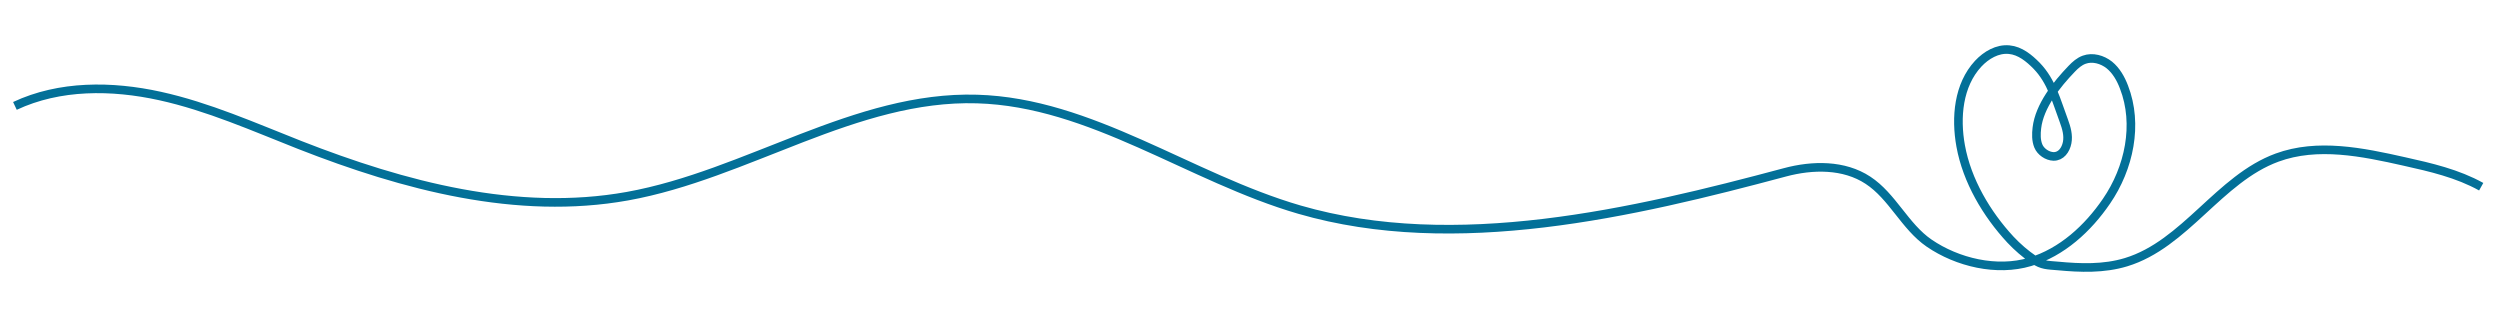 <svg version="1.1" id="Layer_1" xmlns="http://www.w3.org/2000/svg" xmlns:xlink="http://www.w3.org/1999/xlink" x="0px"
     y="0px" viewBox="0 0 1742 216" style="enable-background:new 0 0 1742 216;" xml:space="preserve">
						<path class="path" fill="transparent" stroke="#037098" stroke-width="6px" d="M1728.9,130.1c-16.5-9.2-35.2-13.5-53.6-17.6c-29.3-6.6-60.5-13-88.6-2.7c-40.4,14.8-64.1,60.4-105.3,72.9
						c-15.5,4.7-31.8,4.1-47.7,2.6c-6.9-0.6-10.8-0.4-16.6-4.4c-5.9-4-11.3-8.7-16.2-13.9c-16.6-17.9-30.3-41-34.7-65.3
						c-3.6-19.9-1.6-42.4,12.2-57.3c5.6-6,13.4-10.6,21.6-9.8c7.6,0.7,13.9,5.9,19.2,11.3c10.4,10.8,13.6,24.2,18.9,38.3
						c1.8,4.9,3.3,10.1,2.3,15.2c-1,5.1-4.3,9.7-9.5,9.6c-4.3-0.1-9-3.3-10.6-7.3c-1.6-3.9-1.5-8.4-1-12.6c1.8-15.2,13.7-30.2,24.3-41.2
						c2.5-2.6,5.3-5.1,8.7-6.3c5.8-2.1,12.6-0.2,17.5,3.7c4.8,3.9,8,9.6,10.2,15.4c10.1,26,3.6,56.5-12.2,79.5
						c-12.9,18.9-31,35.6-53.3,42.3c-23.1,6.9-50.6,0.4-70.3-13.1c-16.9-11.6-25.5-32.6-42.6-43.8c-16.7-11-38.6-10.7-57.9-5.5
						c-105.4,28.2-229.7,57.5-338.2,26c-76.5-22.2-145.1-74.8-224.7-77.1c-84.7-2.5-160.2,52.7-243.6,67.7
						c-76.8,13.8-155.7-7.2-228.4-35.7c-32-12.6-63.7-26.7-97.3-34.1s-70-7.7-101.1,6.9"></path>
					</svg>
